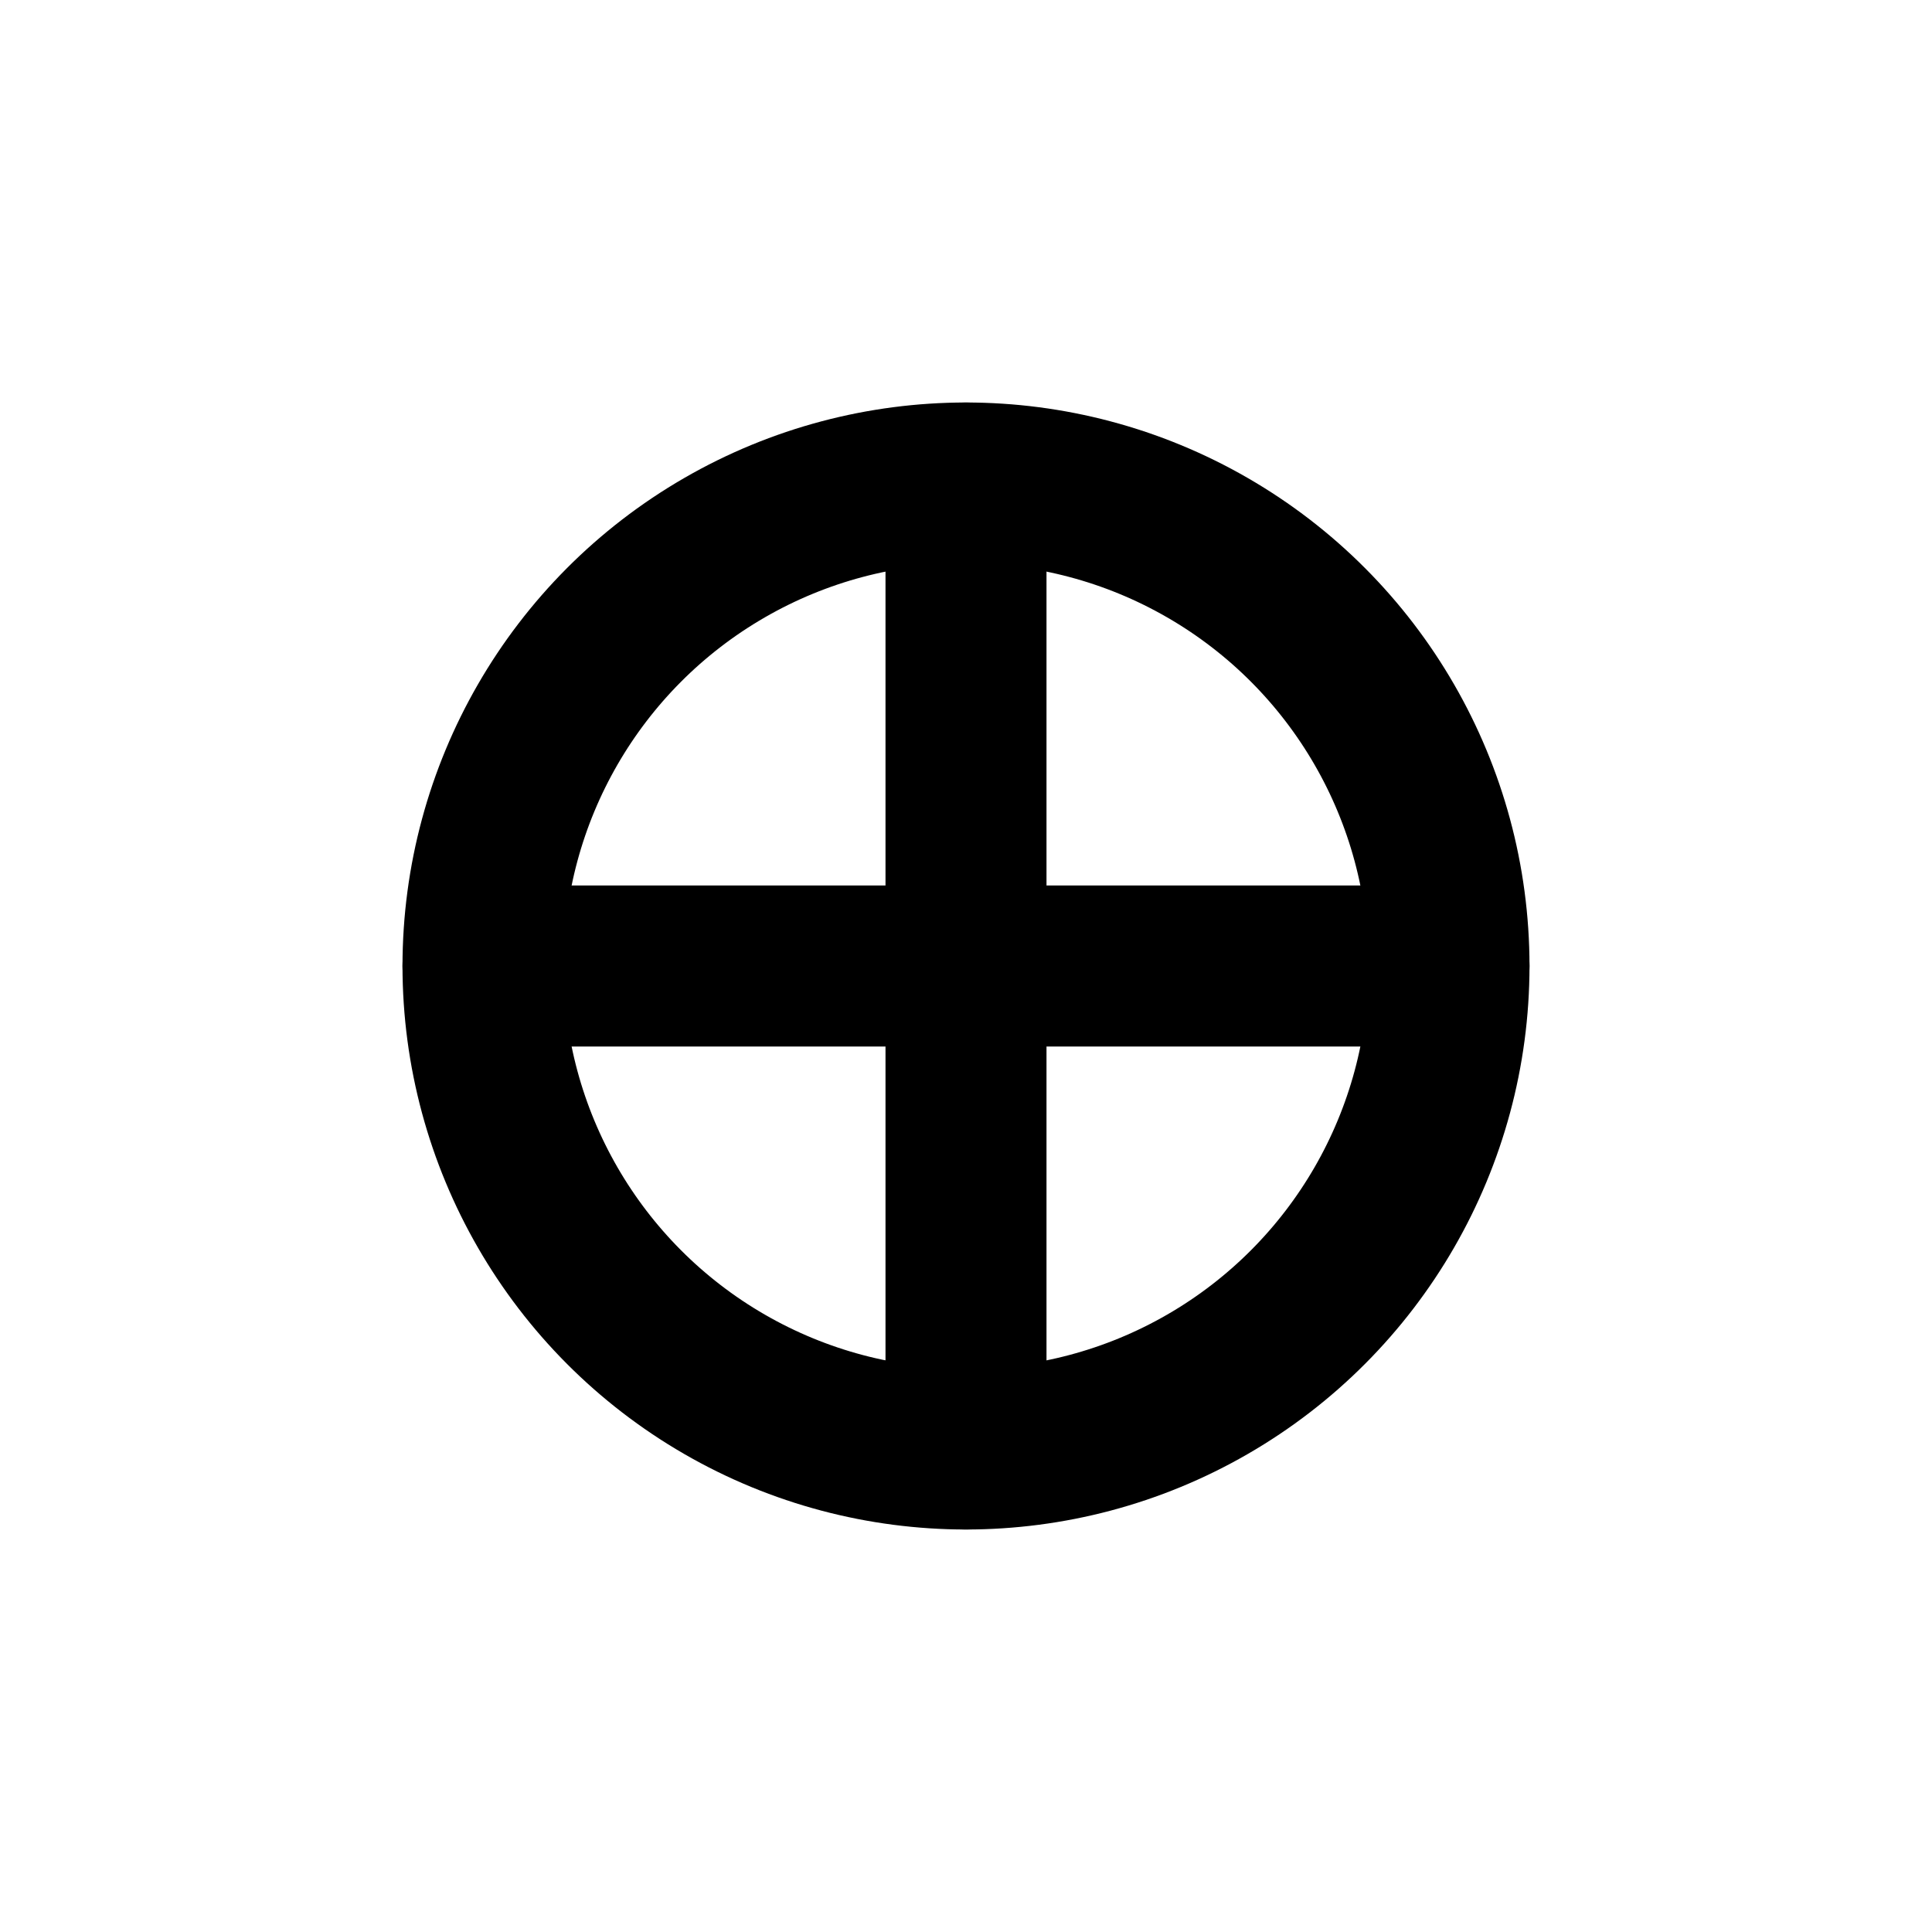 <svg xmlns="http://www.w3.org/2000/svg" viewBox="0 0 24 24" aria-hidden="true" fill="none" stroke="currentColor" stroke-width="2" stroke-linecap="round" stroke-linejoin="round">
  <circle cx="12" cy="12" r="6"/><path d="M12 6v12"/><path d="M6 12h12"/>
  <title>Constitution</title>
</svg>